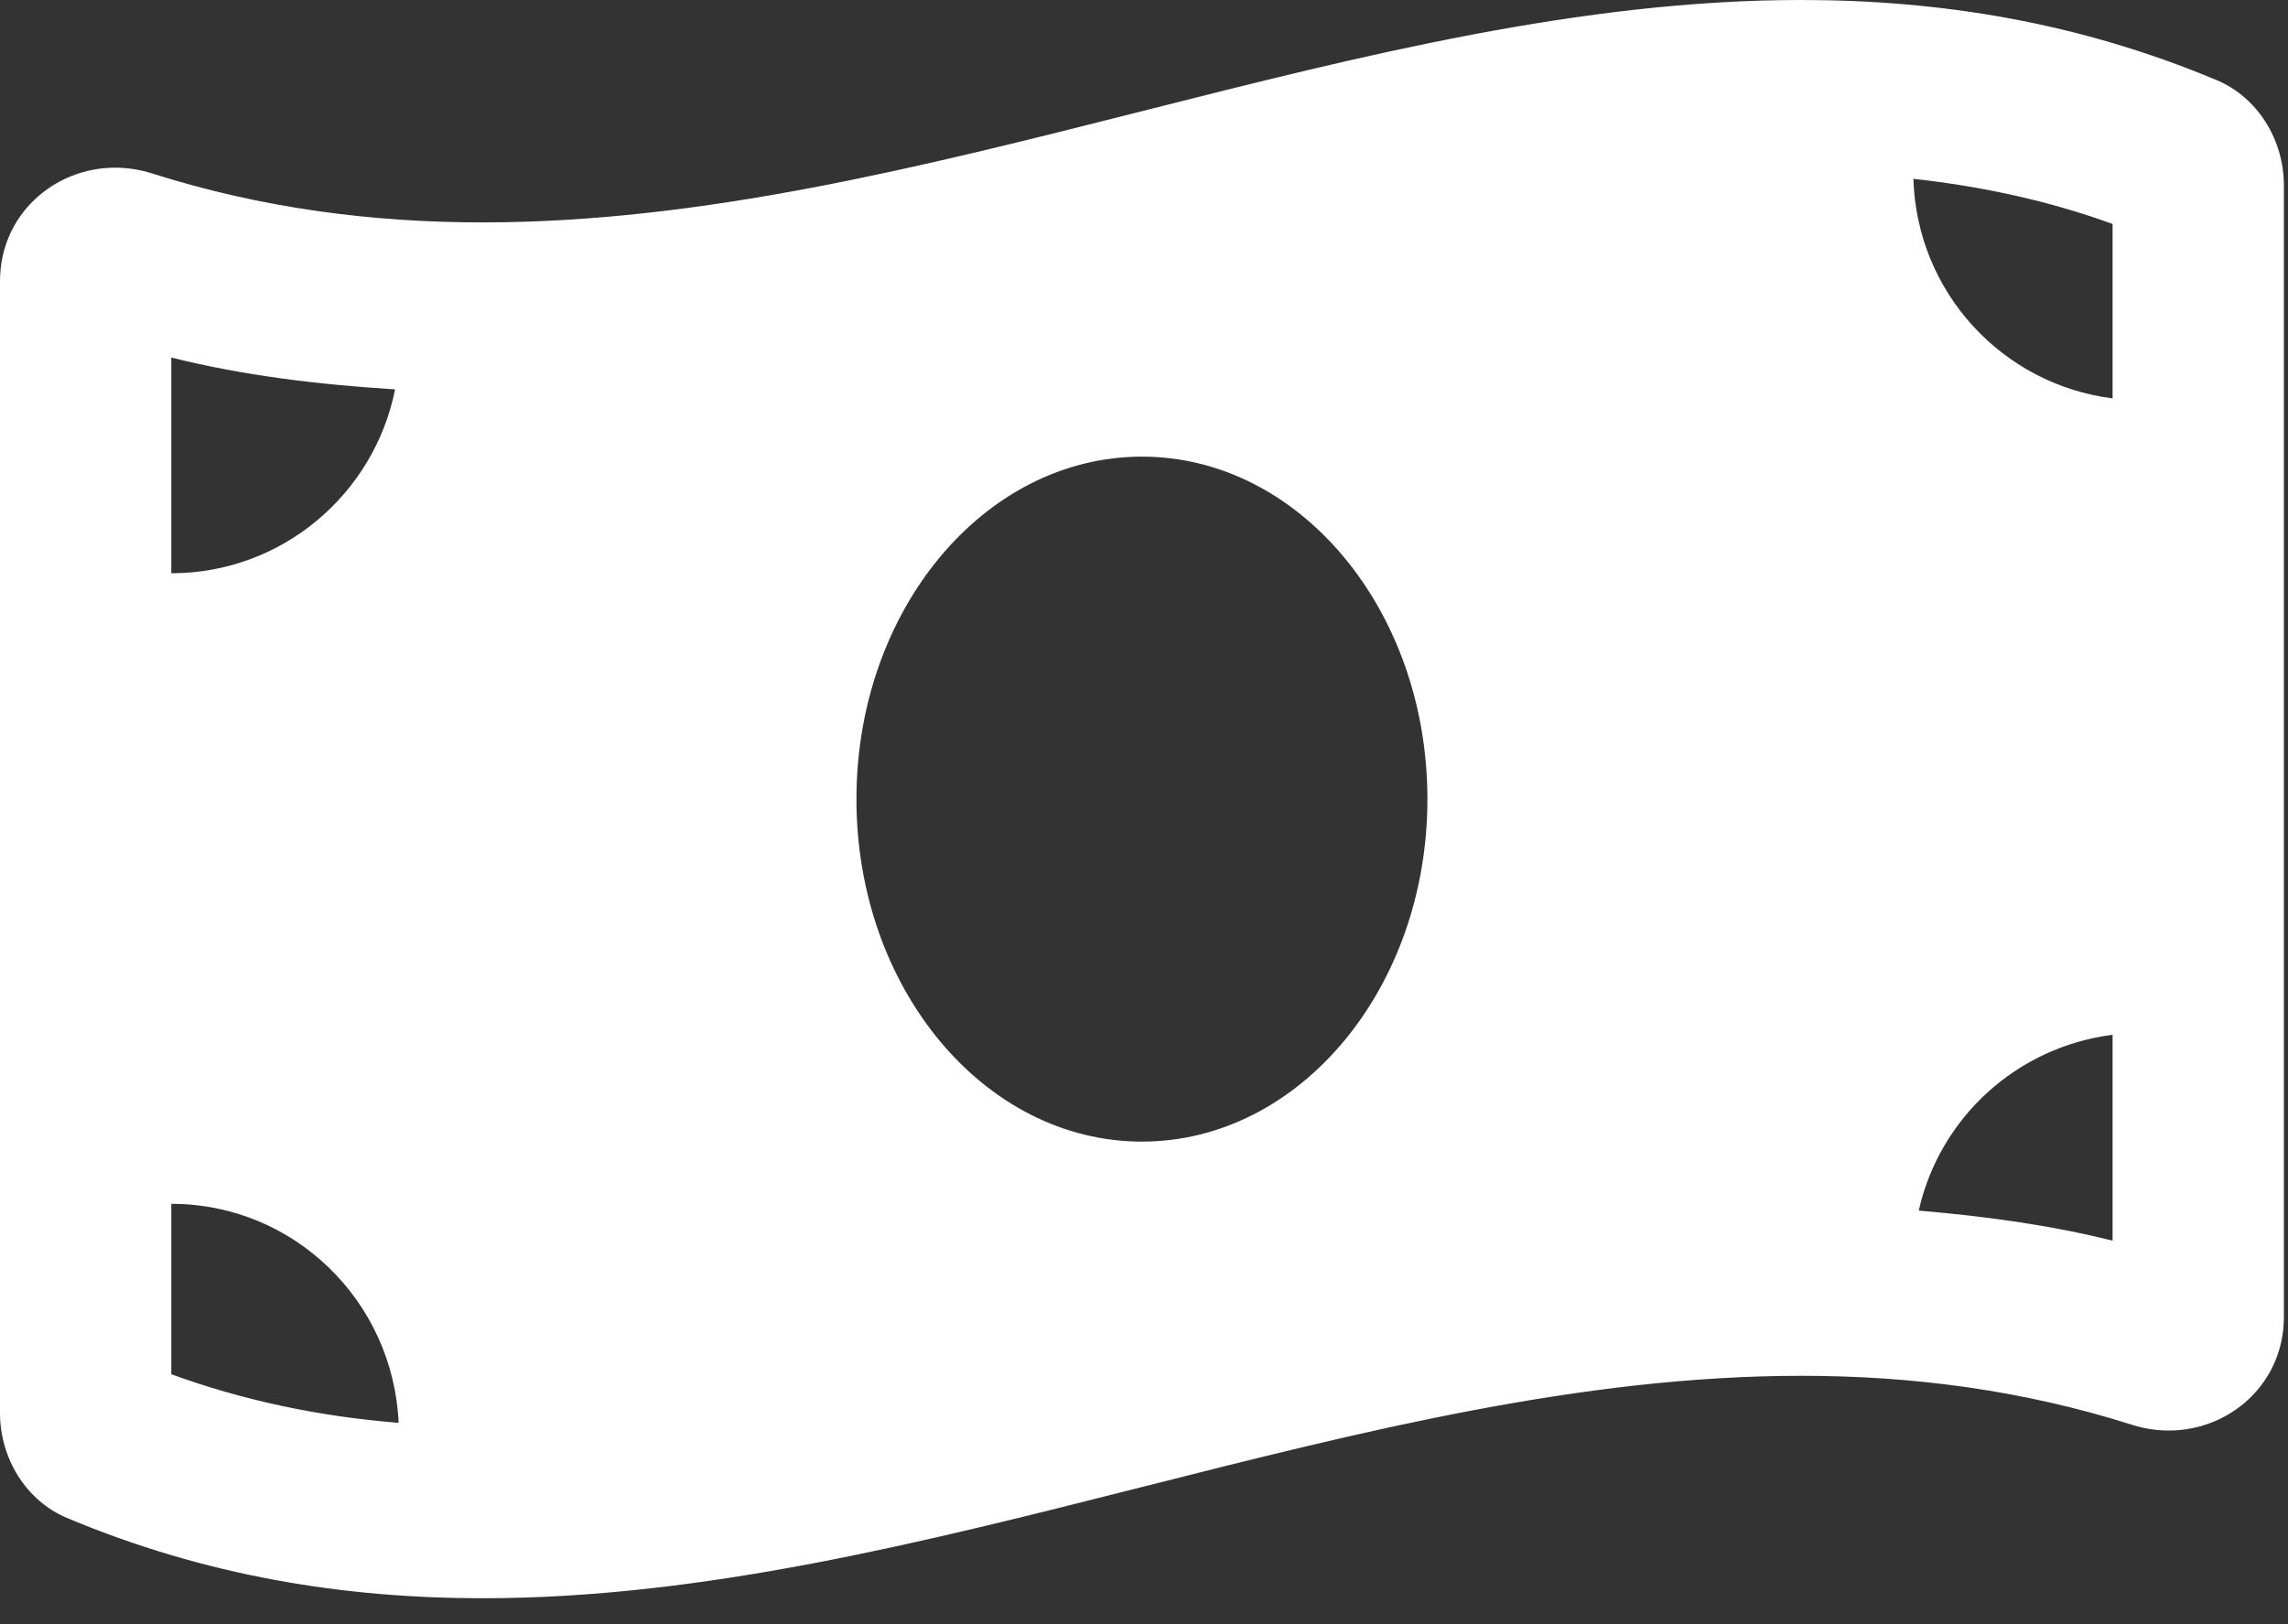 <svg width="69" height="49" viewBox="0 0 69 49" fill="none" xmlns="http://www.w3.org/2000/svg">
<rect x="0" y="0" width="69" height="49" fill="#333333" stroke="none"/>
<path d="M66.848 2.417C62.673 0.666 58.496 1.29438e-07 54.32 1.29438e-07C41.065 -0.001 27.811 6.709 14.555 6.709C11.231 6.709 7.909 6.287 4.585 5.232C4.211 5.114 3.837 5.058 3.471 5.058C1.619 5.058 0 6.492 0 8.481V42.624C0 43.983 0.778 45.272 2.028 45.794C6.202 47.547 10.38 48.213 14.555 48.213C27.811 48.213 41.066 41.503 54.321 41.503C57.645 41.503 60.968 41.925 64.292 42.979C64.665 43.098 65.04 43.154 65.406 43.154C67.258 43.154 68.876 41.72 68.876 39.73V5.589C68.875 4.228 68.097 2.941 66.848 2.417ZM5.166 10.785C7.331 11.328 9.591 11.6 11.915 11.746C11.283 14.909 8.502 17.293 5.166 17.293V10.785ZM5.166 41.456V36.315C8.864 36.315 11.857 39.249 12.022 42.922C9.597 42.727 7.331 42.243 5.166 41.456ZM34.438 34.438C29.682 34.438 25.828 29.811 25.828 24.106C25.828 18.401 29.683 13.775 34.438 13.775C39.192 13.775 43.047 18.401 43.047 24.106C43.047 29.813 39.191 34.438 34.438 34.438ZM63.71 37.427C61.824 36.955 59.867 36.69 57.864 36.519C58.496 33.712 60.823 31.581 63.71 31.216V37.427ZM63.71 12.018C60.385 11.597 57.806 8.821 57.703 5.394C59.806 5.627 61.803 6.064 63.71 6.756V12.018Z" fill="white"/>
</svg>
